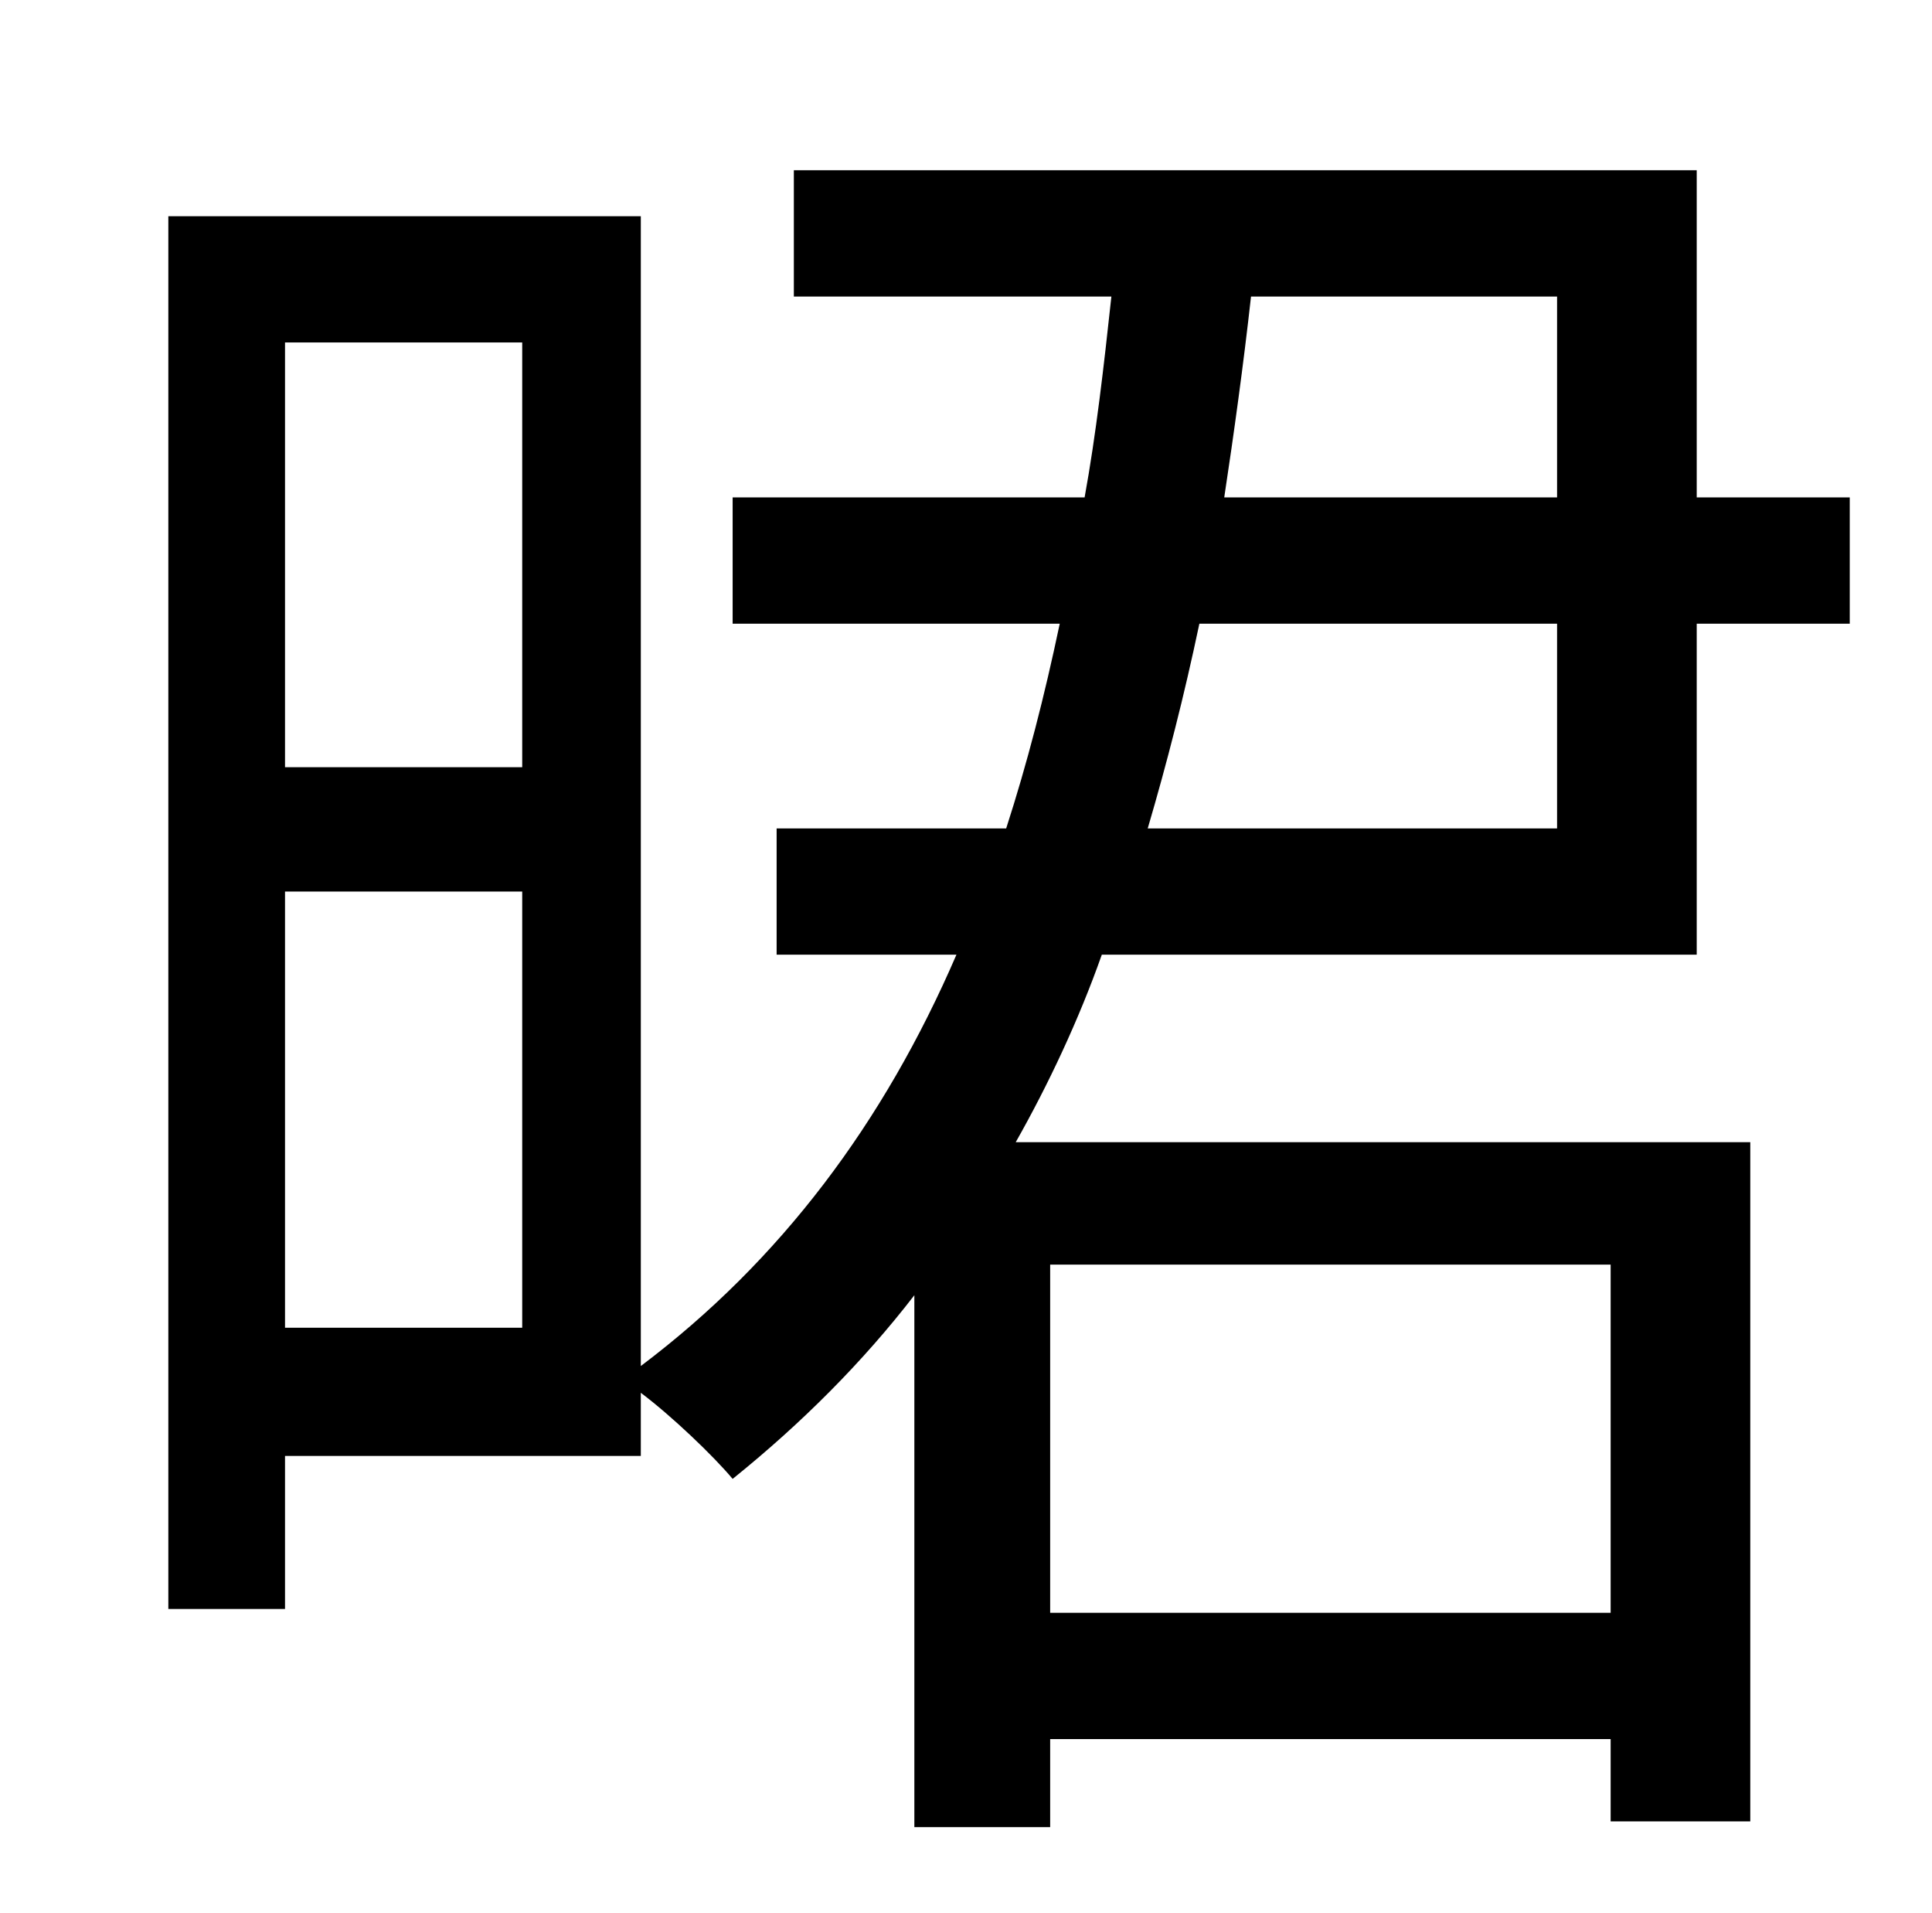 <?xml version="1.0" standalone="no"?>
<!DOCTYPE svg PUBLIC "-//W3C//DTD SVG 1.1//EN" "http://www.w3.org/Graphics/SVG/1.1/DTD/svg11.dtd" >
<svg xmlns="http://www.w3.org/2000/svg" xmlns:xlink="http://www.w3.org/1999/xlink" version="1.1" viewBox="-10 0 1010 1000">
   <path fill="currentColor"
d="M804 326h-187c-8 38 -17 73 -27 107h214v-107zM804 155h-160c-4 36 -9 72 -14 105h174v-105zM832 661h-293v182h293v-182zM139 694h124v-228h-124v228zM263 179h-124v222h124v-222zM877 499h-311c-12 34 -28 68 -45 98h384v355h-73v-43h-293v46h-71v-278
c-27 35 -59 67 -95 96c-10 -12 -32 -33 -48 -45v33h-186v80h-61v-728h247v601c73 -55 127 -127 165 -215h-94v-66h120c11 -34 20 -69 28 -107h-171v-66h184c6 -33 10 -68 14 -105h-166v-66h472v171h80v66h-80v173z" />
</svg>
